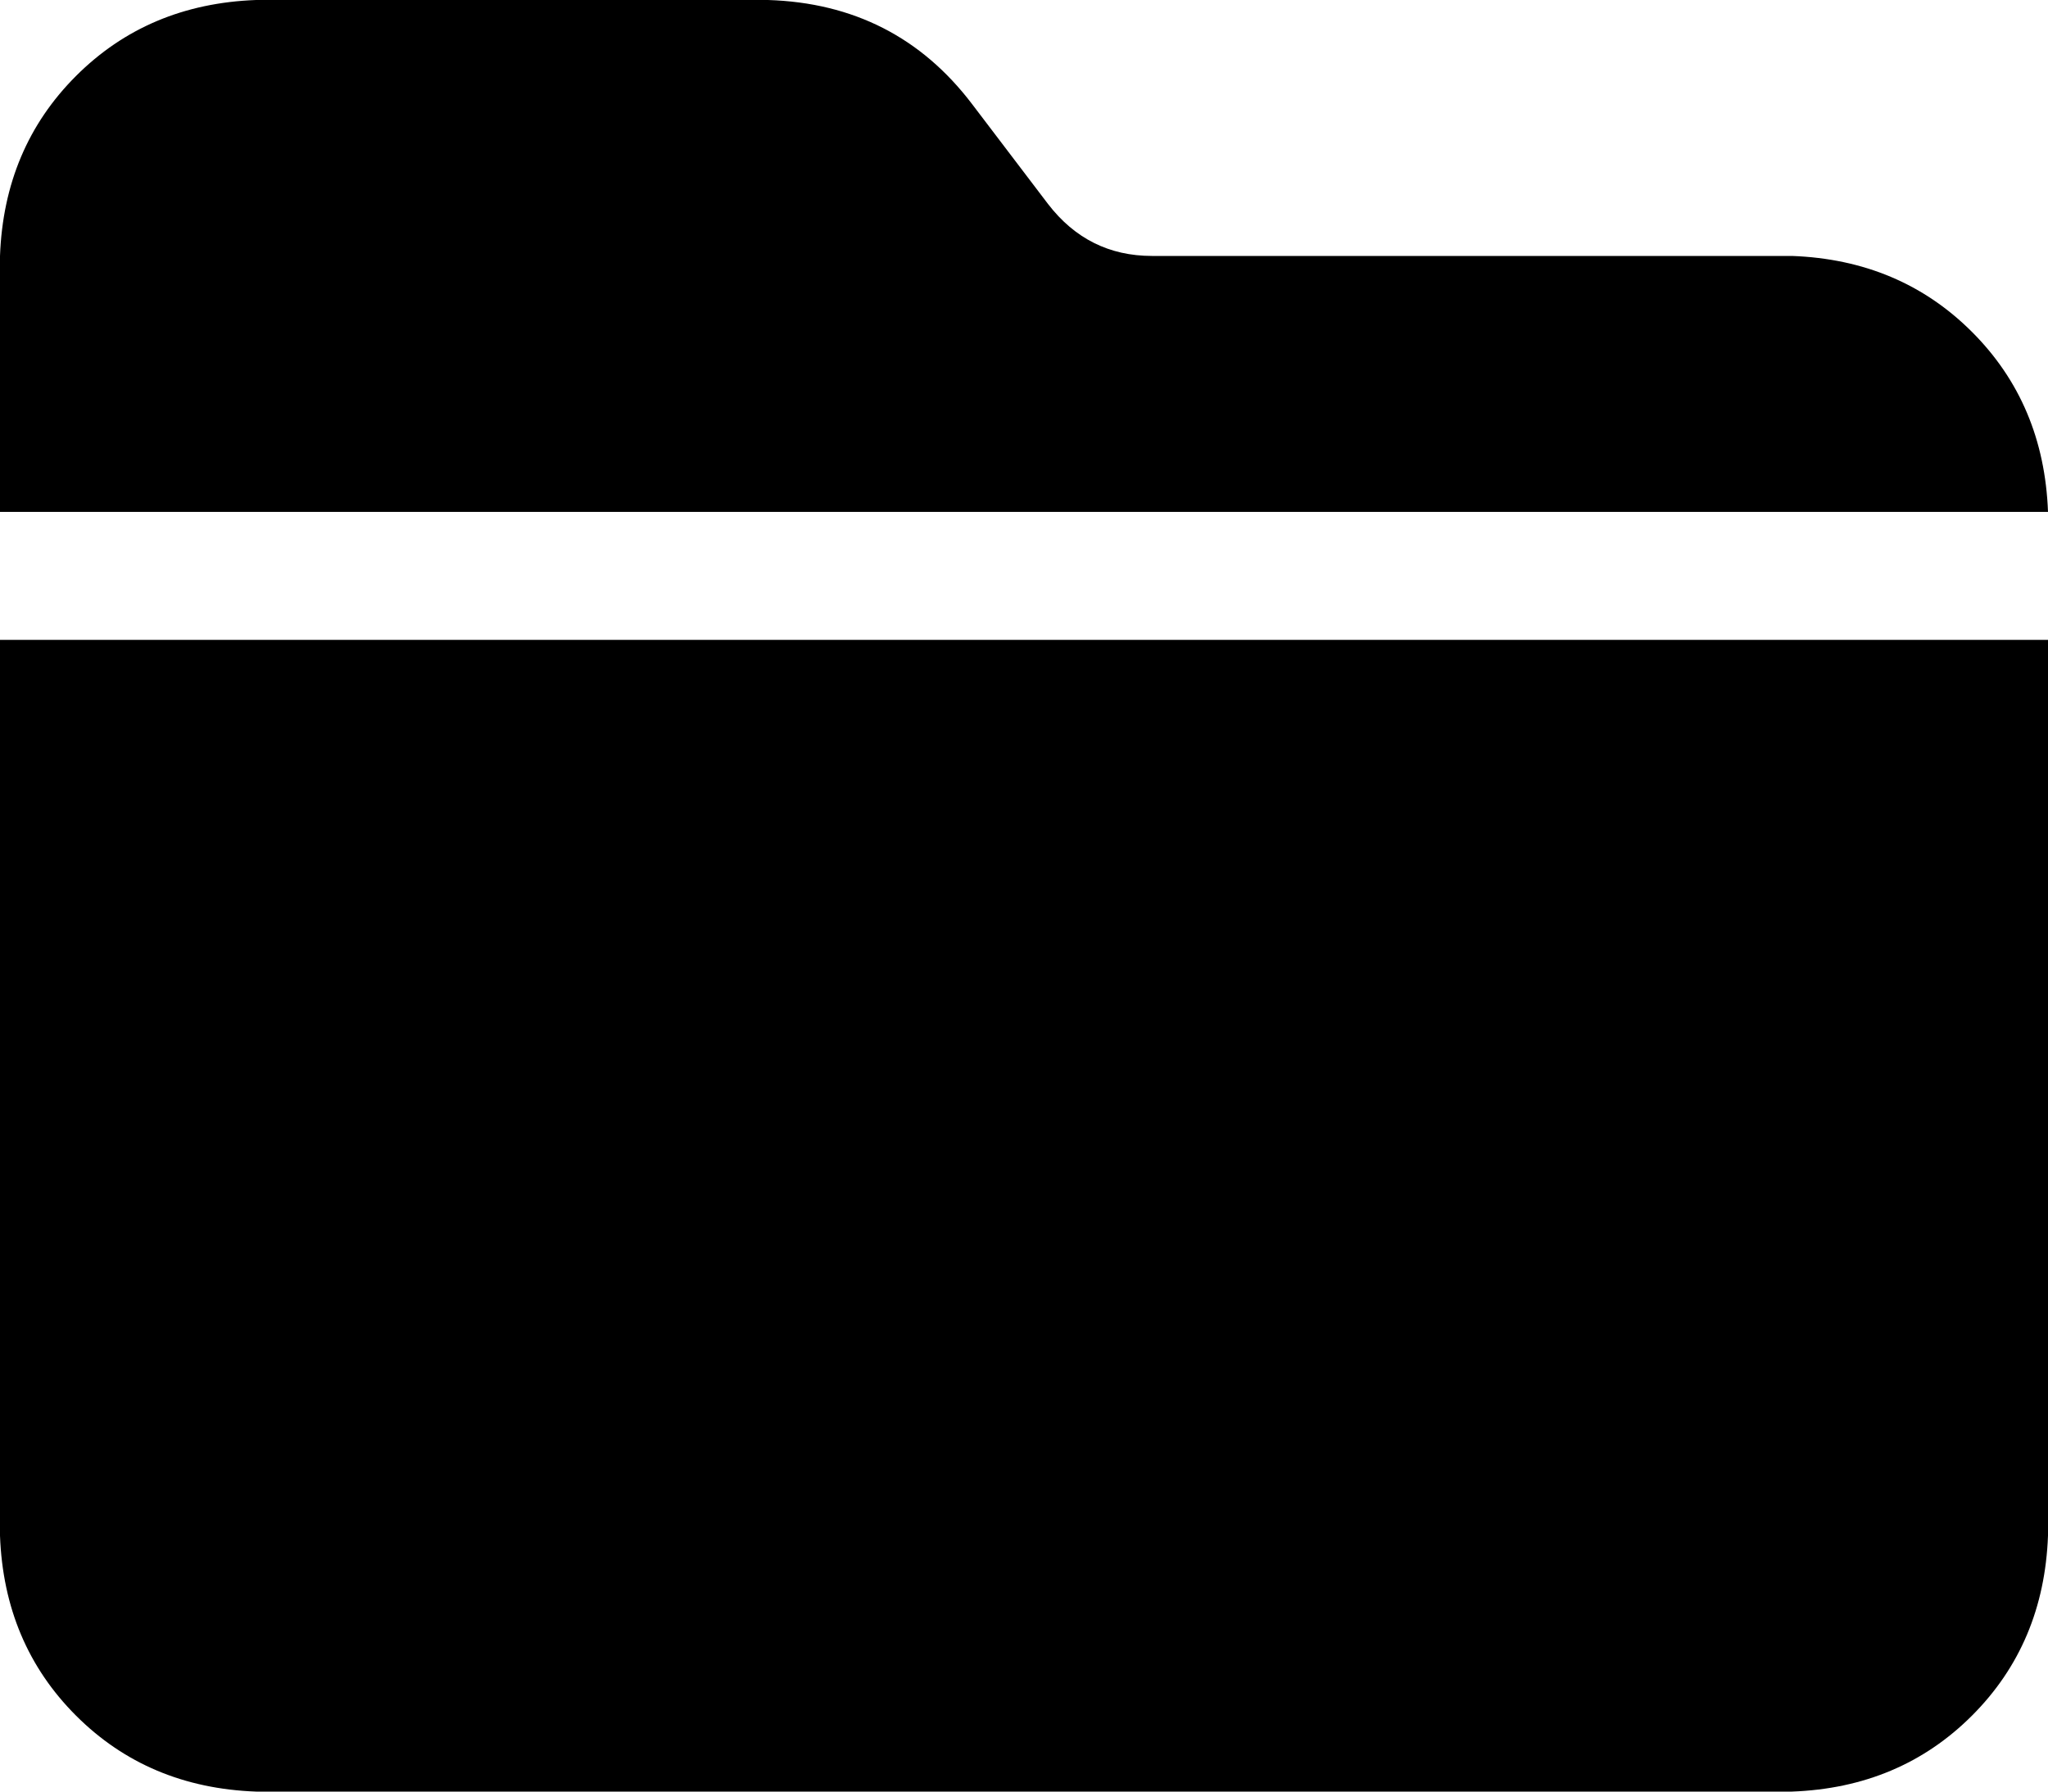 <svg xmlns="http://www.w3.org/2000/svg" viewBox="0 0 512 448">
  <path d="M 448 448 L 64 448 L 448 448 L 64 448 Q 37 447 19 429 Q 1 411 0 384 L 0 160 L 0 160 L 512 160 L 512 160 L 512 384 L 512 384 Q 511 411 493 429 Q 475 447 448 448 L 448 448 Z M 512 128 L 0 128 L 512 128 L 0 128 L 0 64 L 0 64 Q 1 37 19 19 Q 37 1 64 0 L 192 0 L 192 0 Q 224 1 243 26 L 262 51 L 262 51 Q 272 64 288 64 L 448 64 L 448 64 Q 475 65 493 83 Q 511 101 512 128 L 512 128 Z" />
</svg>